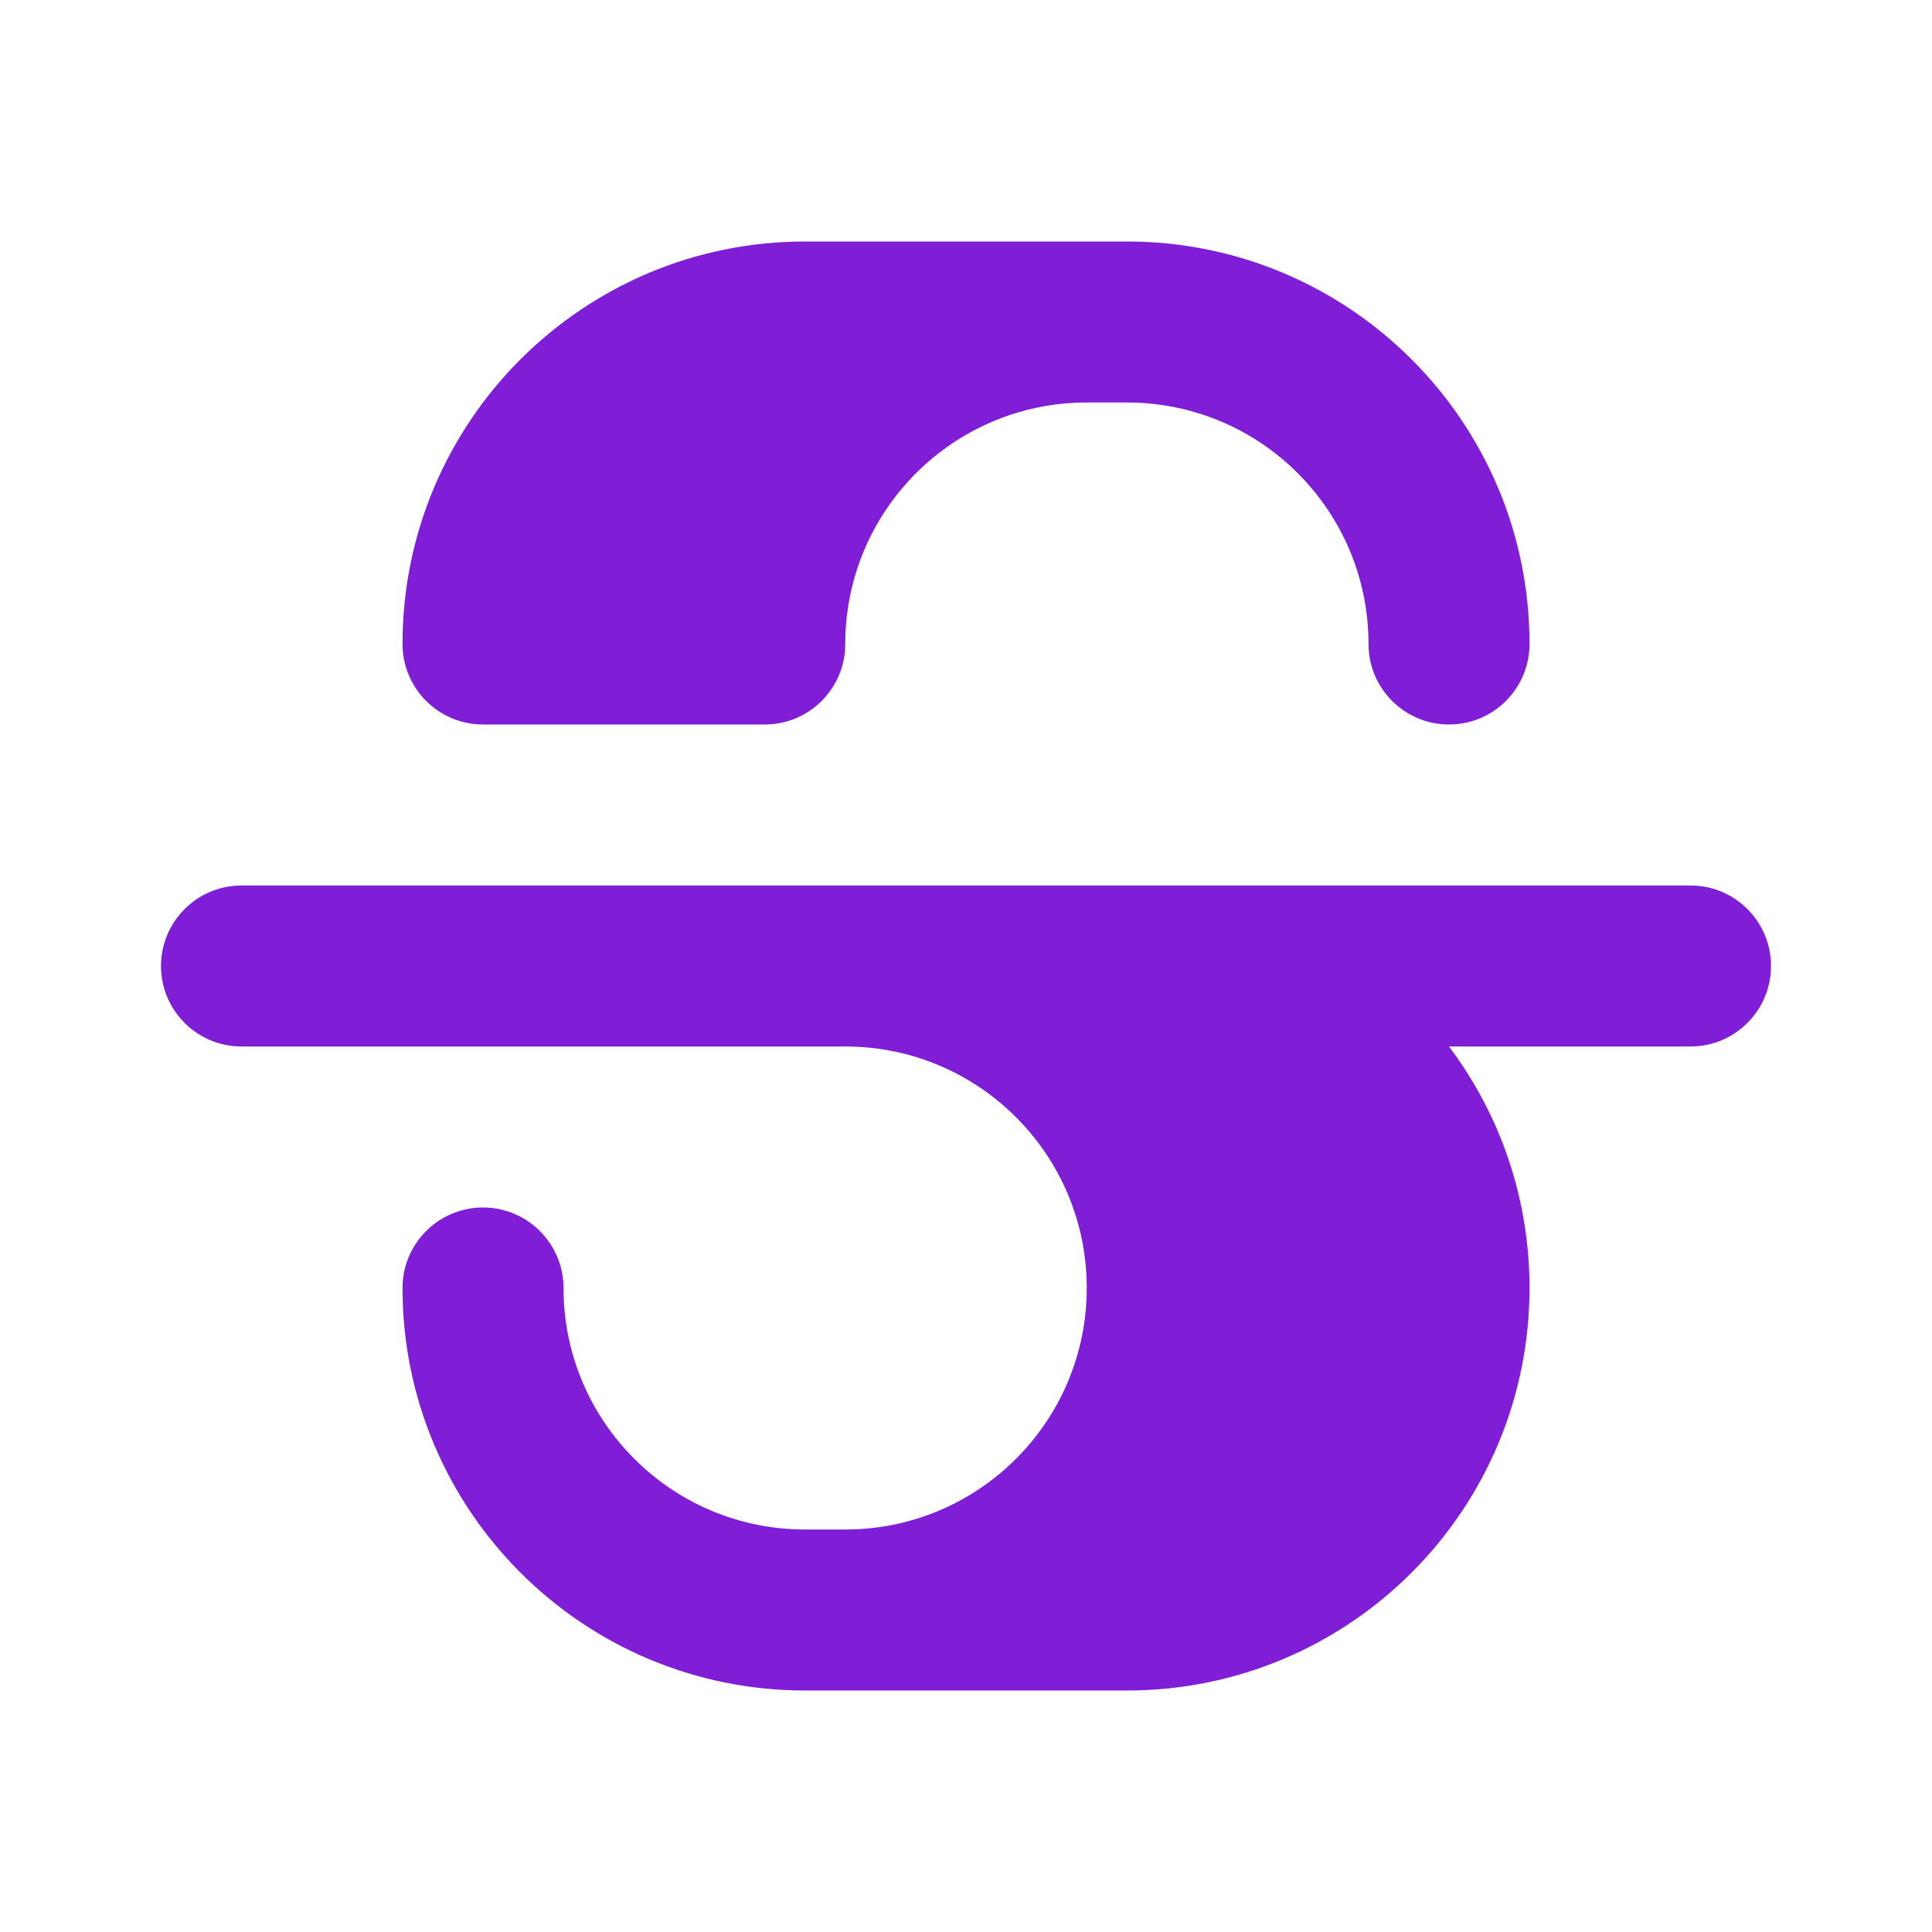 <svg fill="none" height="24" viewBox="0 0 24 24" width="24" xmlns="http://www.w3.org/2000/svg"><g fill="#801ed7"><path d="m10 3c-2.761 0-5 2.239-5 5 0 .552.448 1 1 1h3.5c.552 0 1-.448 1-1 0-1.657 1.343-3 3-3h.5c1.657 0 3 1.343 3 3 0 .552.448 1 1 1s1-.448 1-1c0-2.761-2.239-5-5-5z"/><path clip-rule="evenodd" d="m13.5 16c0 1.657-1.343 3-3 3h-.5c-1.657 0-3-1.343-3-3 0-.552-.448-1-1-1s-1 .448-1 1c0 2.761 2.239 5 5 5h4c2.761 0 5-2.239 5-5 0-1.126-.372-2.164-1-3h3c.552 0 1-.448 1-1s-.448-1-1-1h-18c-.552 0-1 .448-1 1s.448 1 1 1h7.5c1.657 0 3 1.343 3 3z" fill-rule="evenodd"/></g></svg>